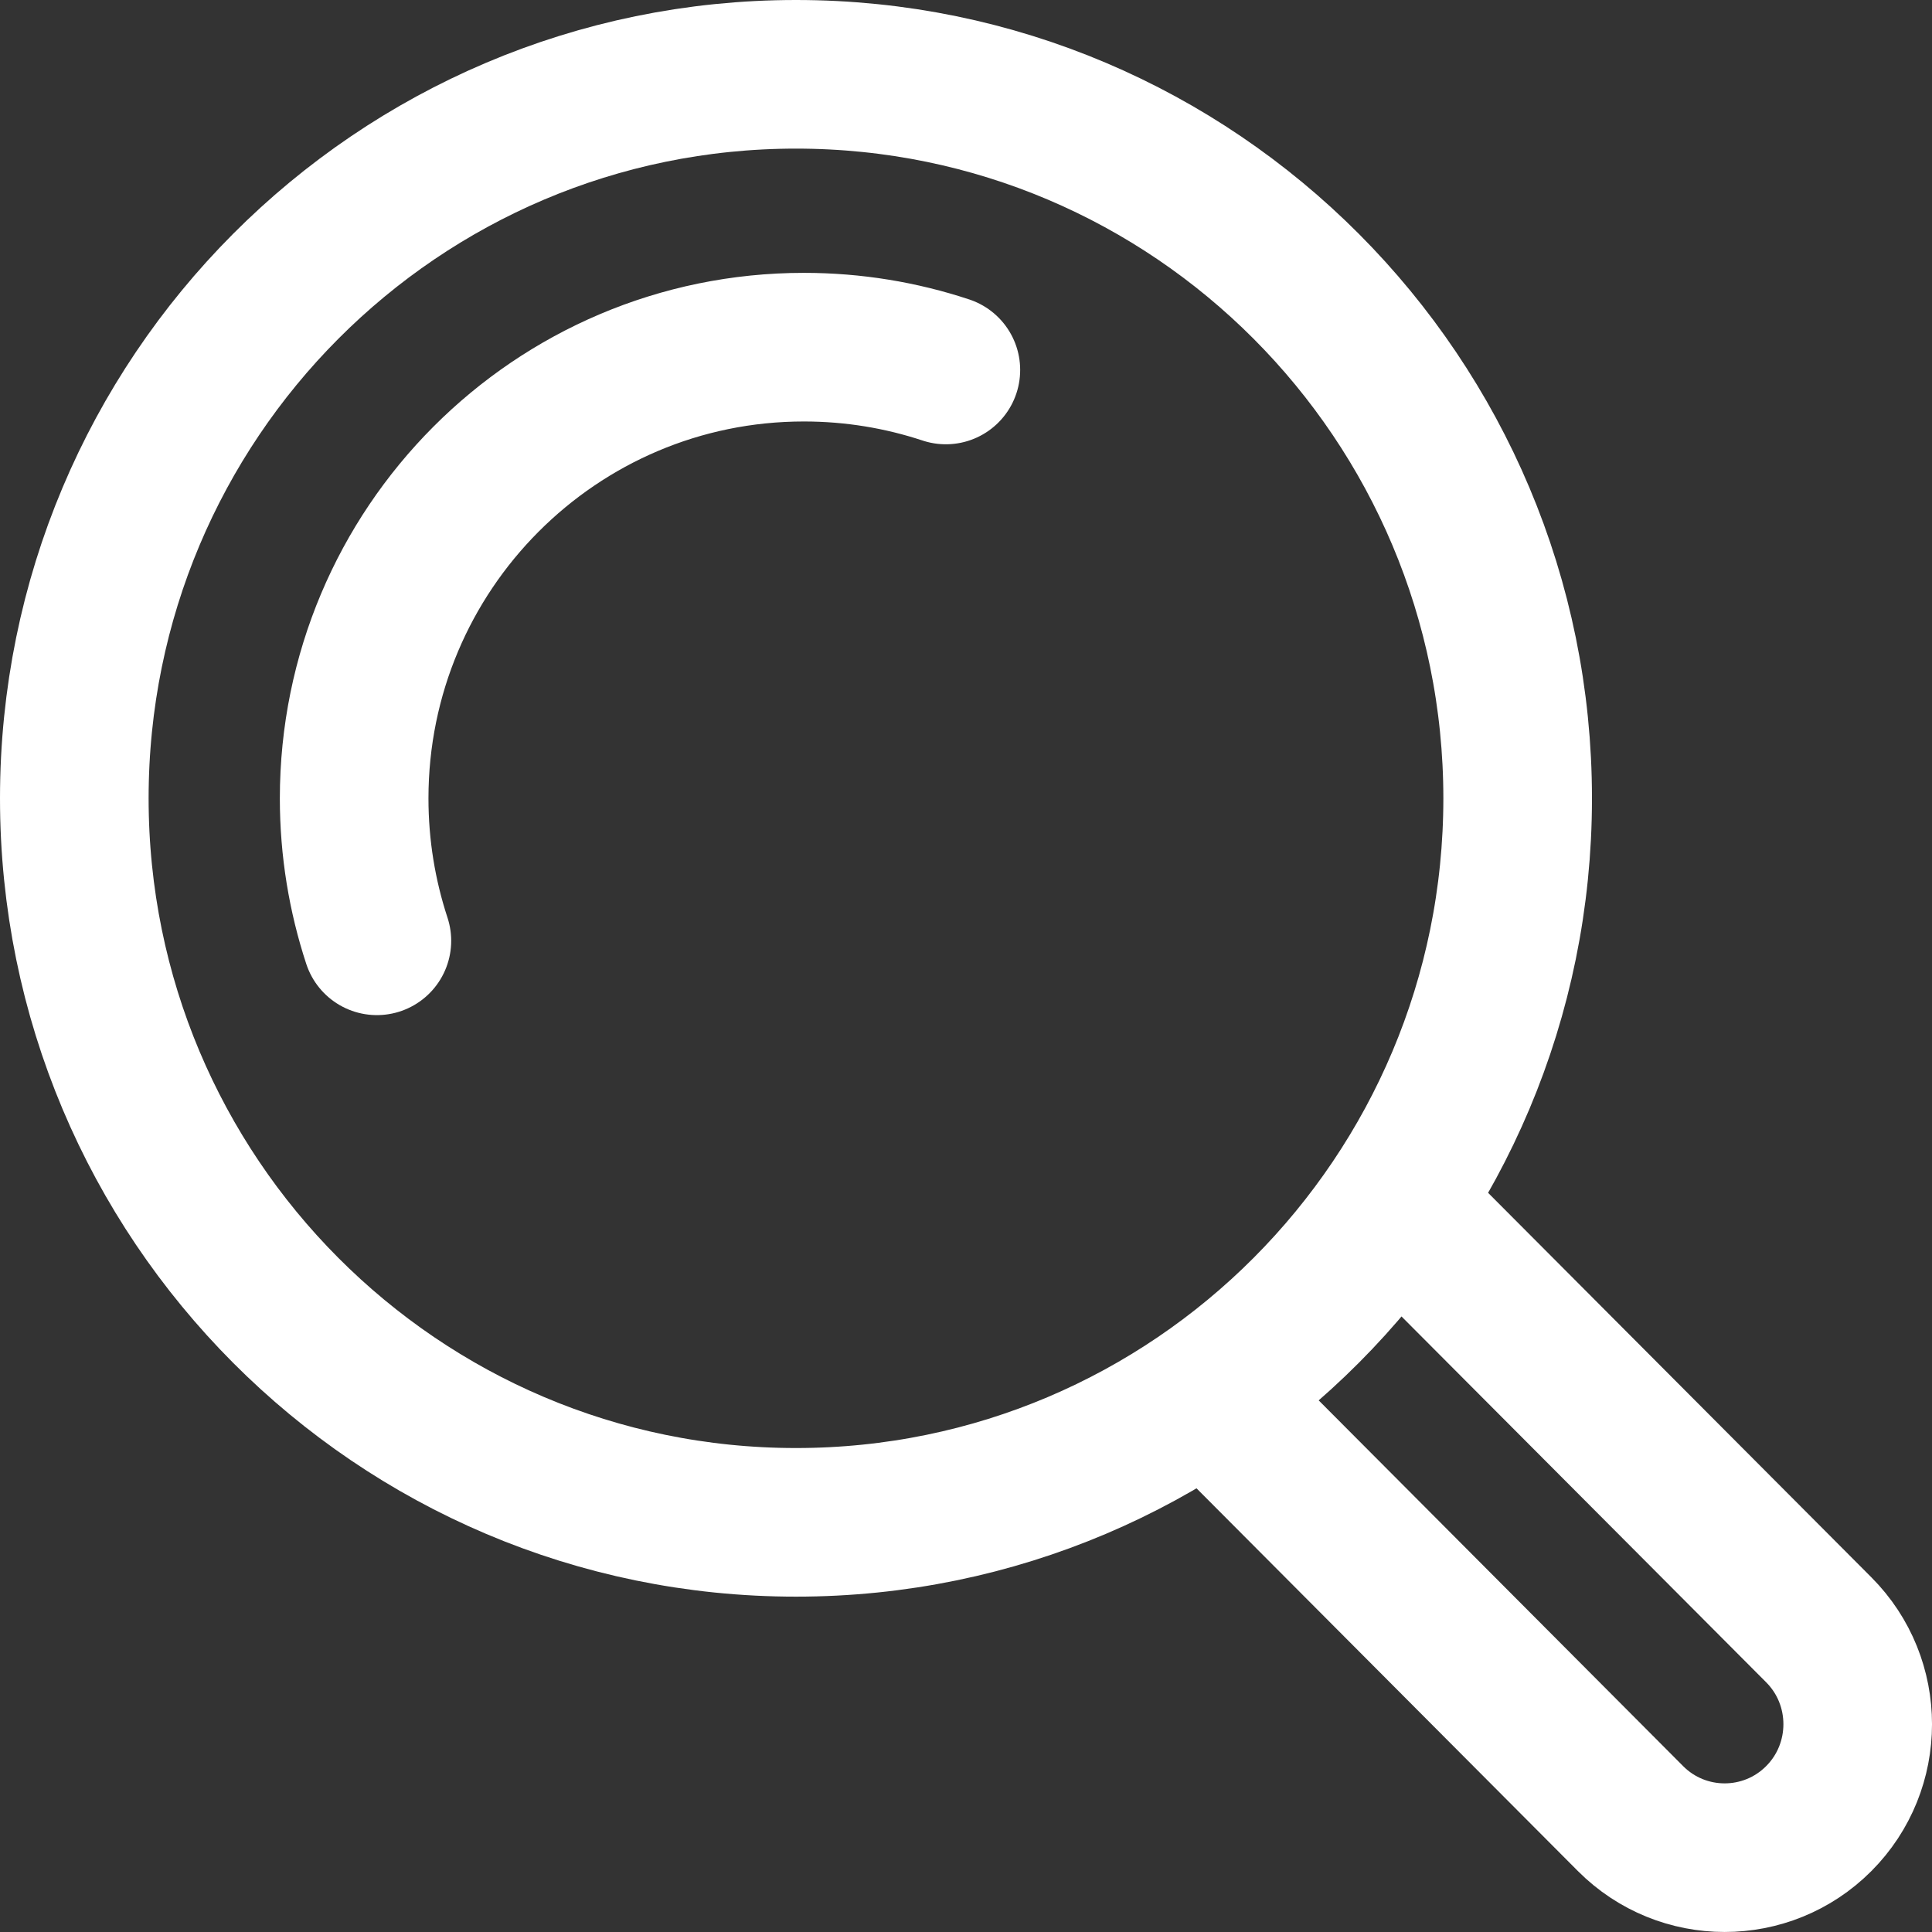 <svg width="26" height="26" viewBox="0 0 26 26" fill="none" xmlns="http://www.w3.org/2000/svg">
<rect x="0" y="0" width="26" height="26" fill="#333333" stroke="none"/>
<g id="Icons - 24x24">
<path id="188-search" d="M12.729 4.979C12.128 4.78 11.486 4.672 10.818 4.672C7.476 4.672 4.766 7.39 4.766 10.744C4.766 11.414 4.874 12.058 5.072 12.661M18.867 16.306L24.476 21.933C25.175 22.634 25.175 23.773 24.476 24.474C23.777 25.175 22.642 25.175 21.943 24.474L16.334 18.845M20.424 10.744C20.424 16.125 16.075 20.487 10.712 20.487C5.348 20.487 1 16.125 1 10.744C1 5.362 5.348 1 10.712 1C16.075 1 20.424 5.362 20.424 10.744Z" stroke="white" stroke-width="2" stroke-linecap="round" stroke-linejoin="round"/>
</g>
</svg>
